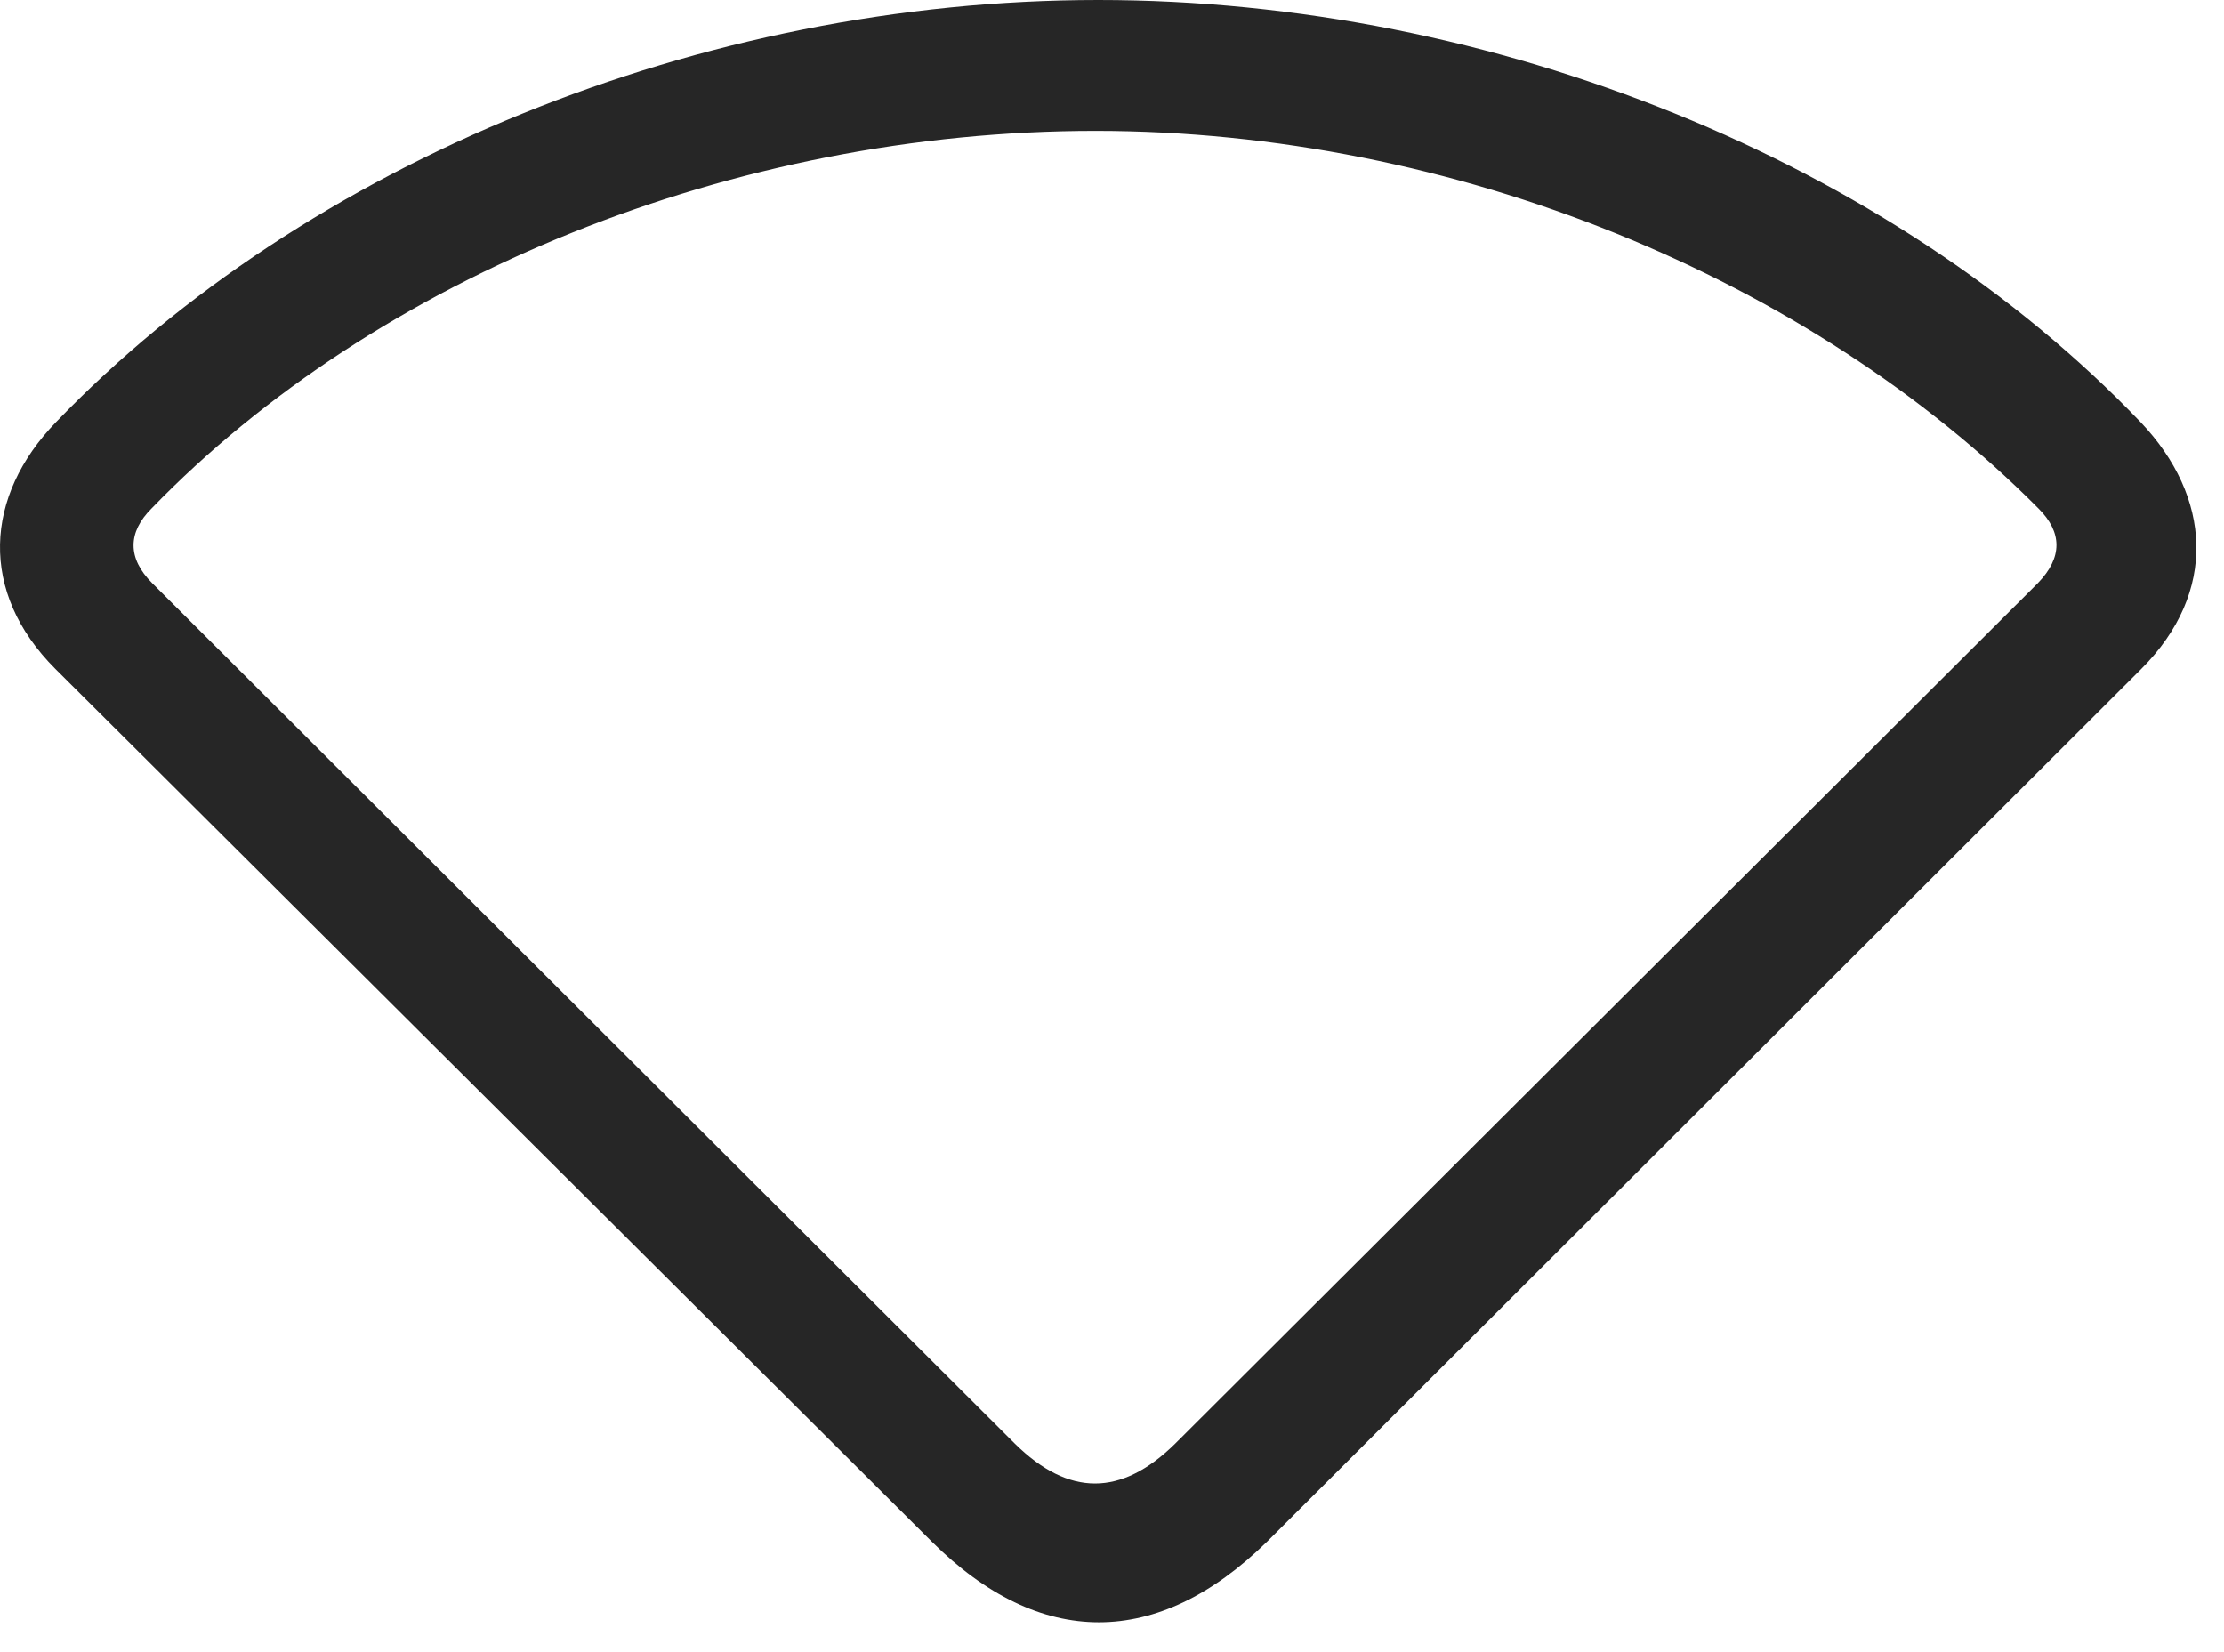 <?xml version="1.0" encoding="UTF-8"?>
<!--Generator: Apple Native CoreSVG 326-->
<!DOCTYPE svg
PUBLIC "-//W3C//DTD SVG 1.1//EN"
       "http://www.w3.org/Graphics/SVG/1.1/DTD/svg11.dtd">
<svg version="1.1" xmlns="http://www.w3.org/2000/svg" xmlns:xlink="http://www.w3.org/1999/xlink" viewBox="0 0 29.383 21.826">
 <g>
  <rect height="21.826" opacity="0" width="29.383" x="0" y="0"/>
  <path d="M0.732 8.838L12.314 20.371C13.739 21.787 15.292 21.787 16.737 20.371L28.29 8.838C29.306 7.822 29.218 6.562 28.28 5.576C24.989 2.139 19.755 0 14.511 0C9.267 0 4.042 2.148 0.741 5.576C-0.206 6.553-0.284 7.822 0.732 8.838ZM2.011 7.705C1.679 7.373 1.689 7.031 2.001 6.719C4.98 3.643 9.706 1.729 14.472 1.729C19.228 1.729 23.915 3.682 26.933 6.719C27.245 7.031 27.255 7.363 26.923 7.705L15.527 19.072C14.814 19.775 14.12 19.775 13.407 19.072Z" fill="black" fill-opacity="0.85"/>
 </g>
</svg>
